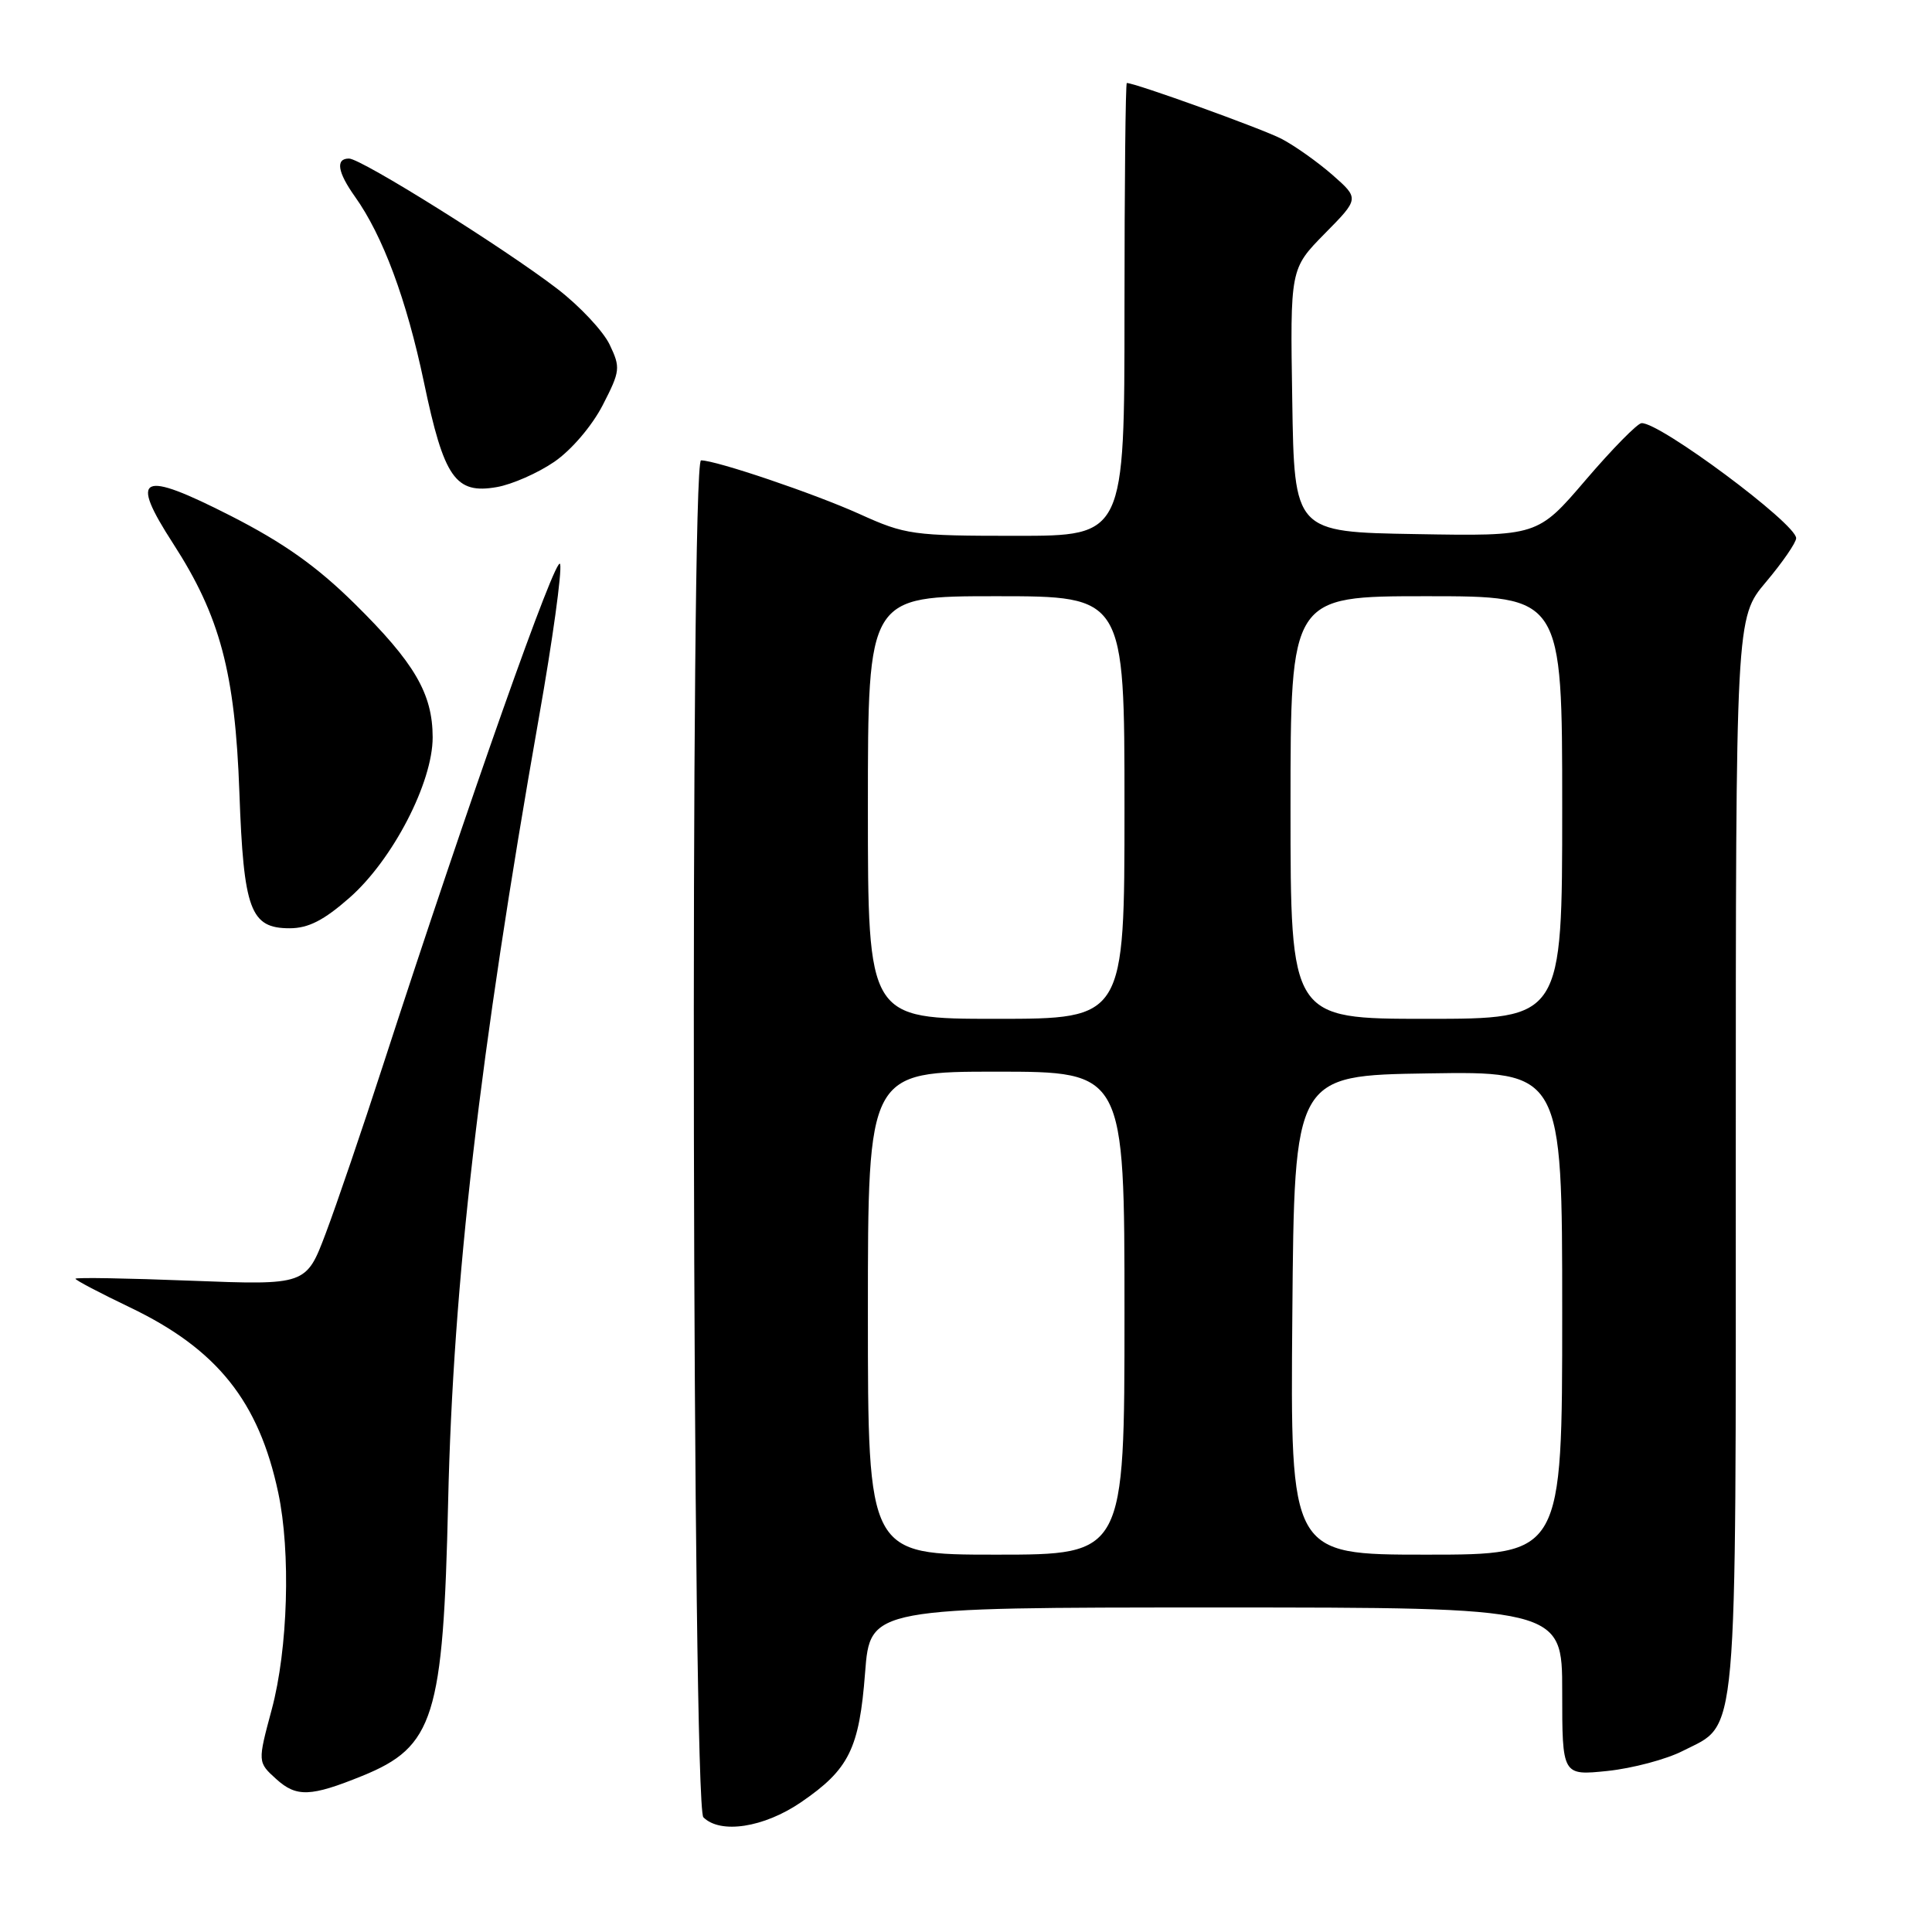 <?xml version="1.0" encoding="UTF-8" standalone="no"?>
<!DOCTYPE svg PUBLIC "-//W3C//DTD SVG 1.1//EN" "http://www.w3.org/Graphics/SVG/1.1/DTD/svg11.dtd" >
<svg xmlns="http://www.w3.org/2000/svg" xmlns:xlink="http://www.w3.org/1999/xlink" version="1.1" viewBox="0 0 256 256">
 <g >
 <path fill="currentColor"
d=" M 106.12 238.82 C 112.50 234.46 113.86 231.73 114.63 221.62 C 115.30 213.00 115.30 213.00 161.15 213.00 C 207.00 213.00 207.00 213.00 207.00 224.14 C 207.00 235.28 207.00 235.28 213.01 234.66 C 216.32 234.31 220.81 233.12 222.99 232.00 C 230.36 228.24 230.00 232.34 230.00 152.98 C 230.00 81.86 230.00 81.86 234.00 77.12 C 236.20 74.51 238.00 71.89 238.00 71.31 C 238.00 69.39 219.88 55.91 217.51 56.07 C 216.96 56.10 213.63 59.49 210.12 63.59 C 203.74 71.05 203.74 71.05 187.62 70.77 C 171.50 70.50 171.50 70.50 171.23 53.06 C 170.95 35.62 170.95 35.62 175.53 30.96 C 180.12 26.31 180.12 26.31 176.55 23.17 C 174.58 21.45 171.53 19.29 169.78 18.38 C 167.17 17.04 150.44 11.00 149.31 11.00 C 149.14 11.00 149.00 24.50 149.00 41.00 C 149.00 71.00 149.00 71.00 134.64 71.00 C 120.94 71.00 119.98 70.87 113.89 68.11 C 107.91 65.41 94.90 61.00 92.89 61.00 C 91.43 61.00 91.73 239.33 93.20 240.80 C 95.45 243.05 101.21 242.17 106.12 238.82 Z  M 47.99 235.32 C 57.52 231.45 58.73 227.57 59.38 199.00 C 60.04 169.90 63.54 139.74 71.42 95.01 C 73.22 84.84 74.48 75.72 74.22 74.75 C 73.79 73.09 62.16 106.01 50.80 141.00 C 48.04 149.53 44.60 159.60 43.17 163.40 C 40.57 170.29 40.57 170.29 25.28 169.70 C 16.88 169.37 10.00 169.25 10.00 169.44 C 10.00 169.63 13.26 171.34 17.25 173.25 C 28.78 178.78 34.30 185.69 36.87 197.80 C 38.54 205.66 38.16 218.49 36.01 226.50 C 34.13 233.50 34.13 233.50 36.62 235.75 C 39.29 238.16 41.16 238.09 47.99 235.32 Z  M 46.32 118.95 C 52.04 113.92 57.34 103.68 57.33 97.69 C 57.32 91.91 54.93 87.82 46.97 79.97 C 41.97 75.04 37.58 71.93 30.61 68.37 C 18.57 62.24 17.07 62.95 22.95 72.04 C 29.16 81.65 31.15 89.12 31.72 105.00 C 32.28 120.59 33.17 123.00 38.38 123.00 C 40.86 123.00 42.91 121.95 46.32 118.95 Z  M 73.45 61.19 C 75.71 59.64 78.44 56.44 79.86 53.69 C 82.19 49.16 82.24 48.72 80.78 45.66 C 79.93 43.88 76.82 40.56 73.87 38.29 C 66.92 32.94 47.87 21.01 46.25 21.01 C 44.44 21.00 44.71 22.79 47.03 26.05 C 50.73 31.24 53.87 39.69 56.17 50.63 C 58.83 63.35 60.34 65.51 65.84 64.54 C 67.85 64.19 71.28 62.68 73.45 61.19 Z  M 115.00 174.00 C 115.00 142.00 115.00 142.00 132.00 142.00 C 149.00 142.00 149.00 142.00 149.00 174.00 C 149.00 206.00 149.00 206.00 132.00 206.00 C 115.00 206.00 115.00 206.00 115.00 174.00 Z  M 171.24 174.25 C 171.50 142.50 171.50 142.50 189.25 142.23 C 207.00 141.95 207.00 141.95 207.00 173.98 C 207.00 206.00 207.00 206.00 188.99 206.00 C 170.97 206.00 170.97 206.00 171.24 174.25 Z  M 115.00 107.00 C 115.00 79.00 115.00 79.00 132.00 79.00 C 149.00 79.00 149.00 79.00 149.00 107.00 C 149.00 135.00 149.00 135.00 132.00 135.00 C 115.00 135.00 115.00 135.00 115.00 107.00 Z  M 171.00 107.00 C 171.00 79.00 171.00 79.00 189.00 79.00 C 207.00 79.00 207.00 79.00 207.00 107.00 C 207.00 135.00 207.00 135.00 189.00 135.00 C 171.00 135.00 171.00 135.00 171.00 107.00 Z "/>
</g>
</svg>